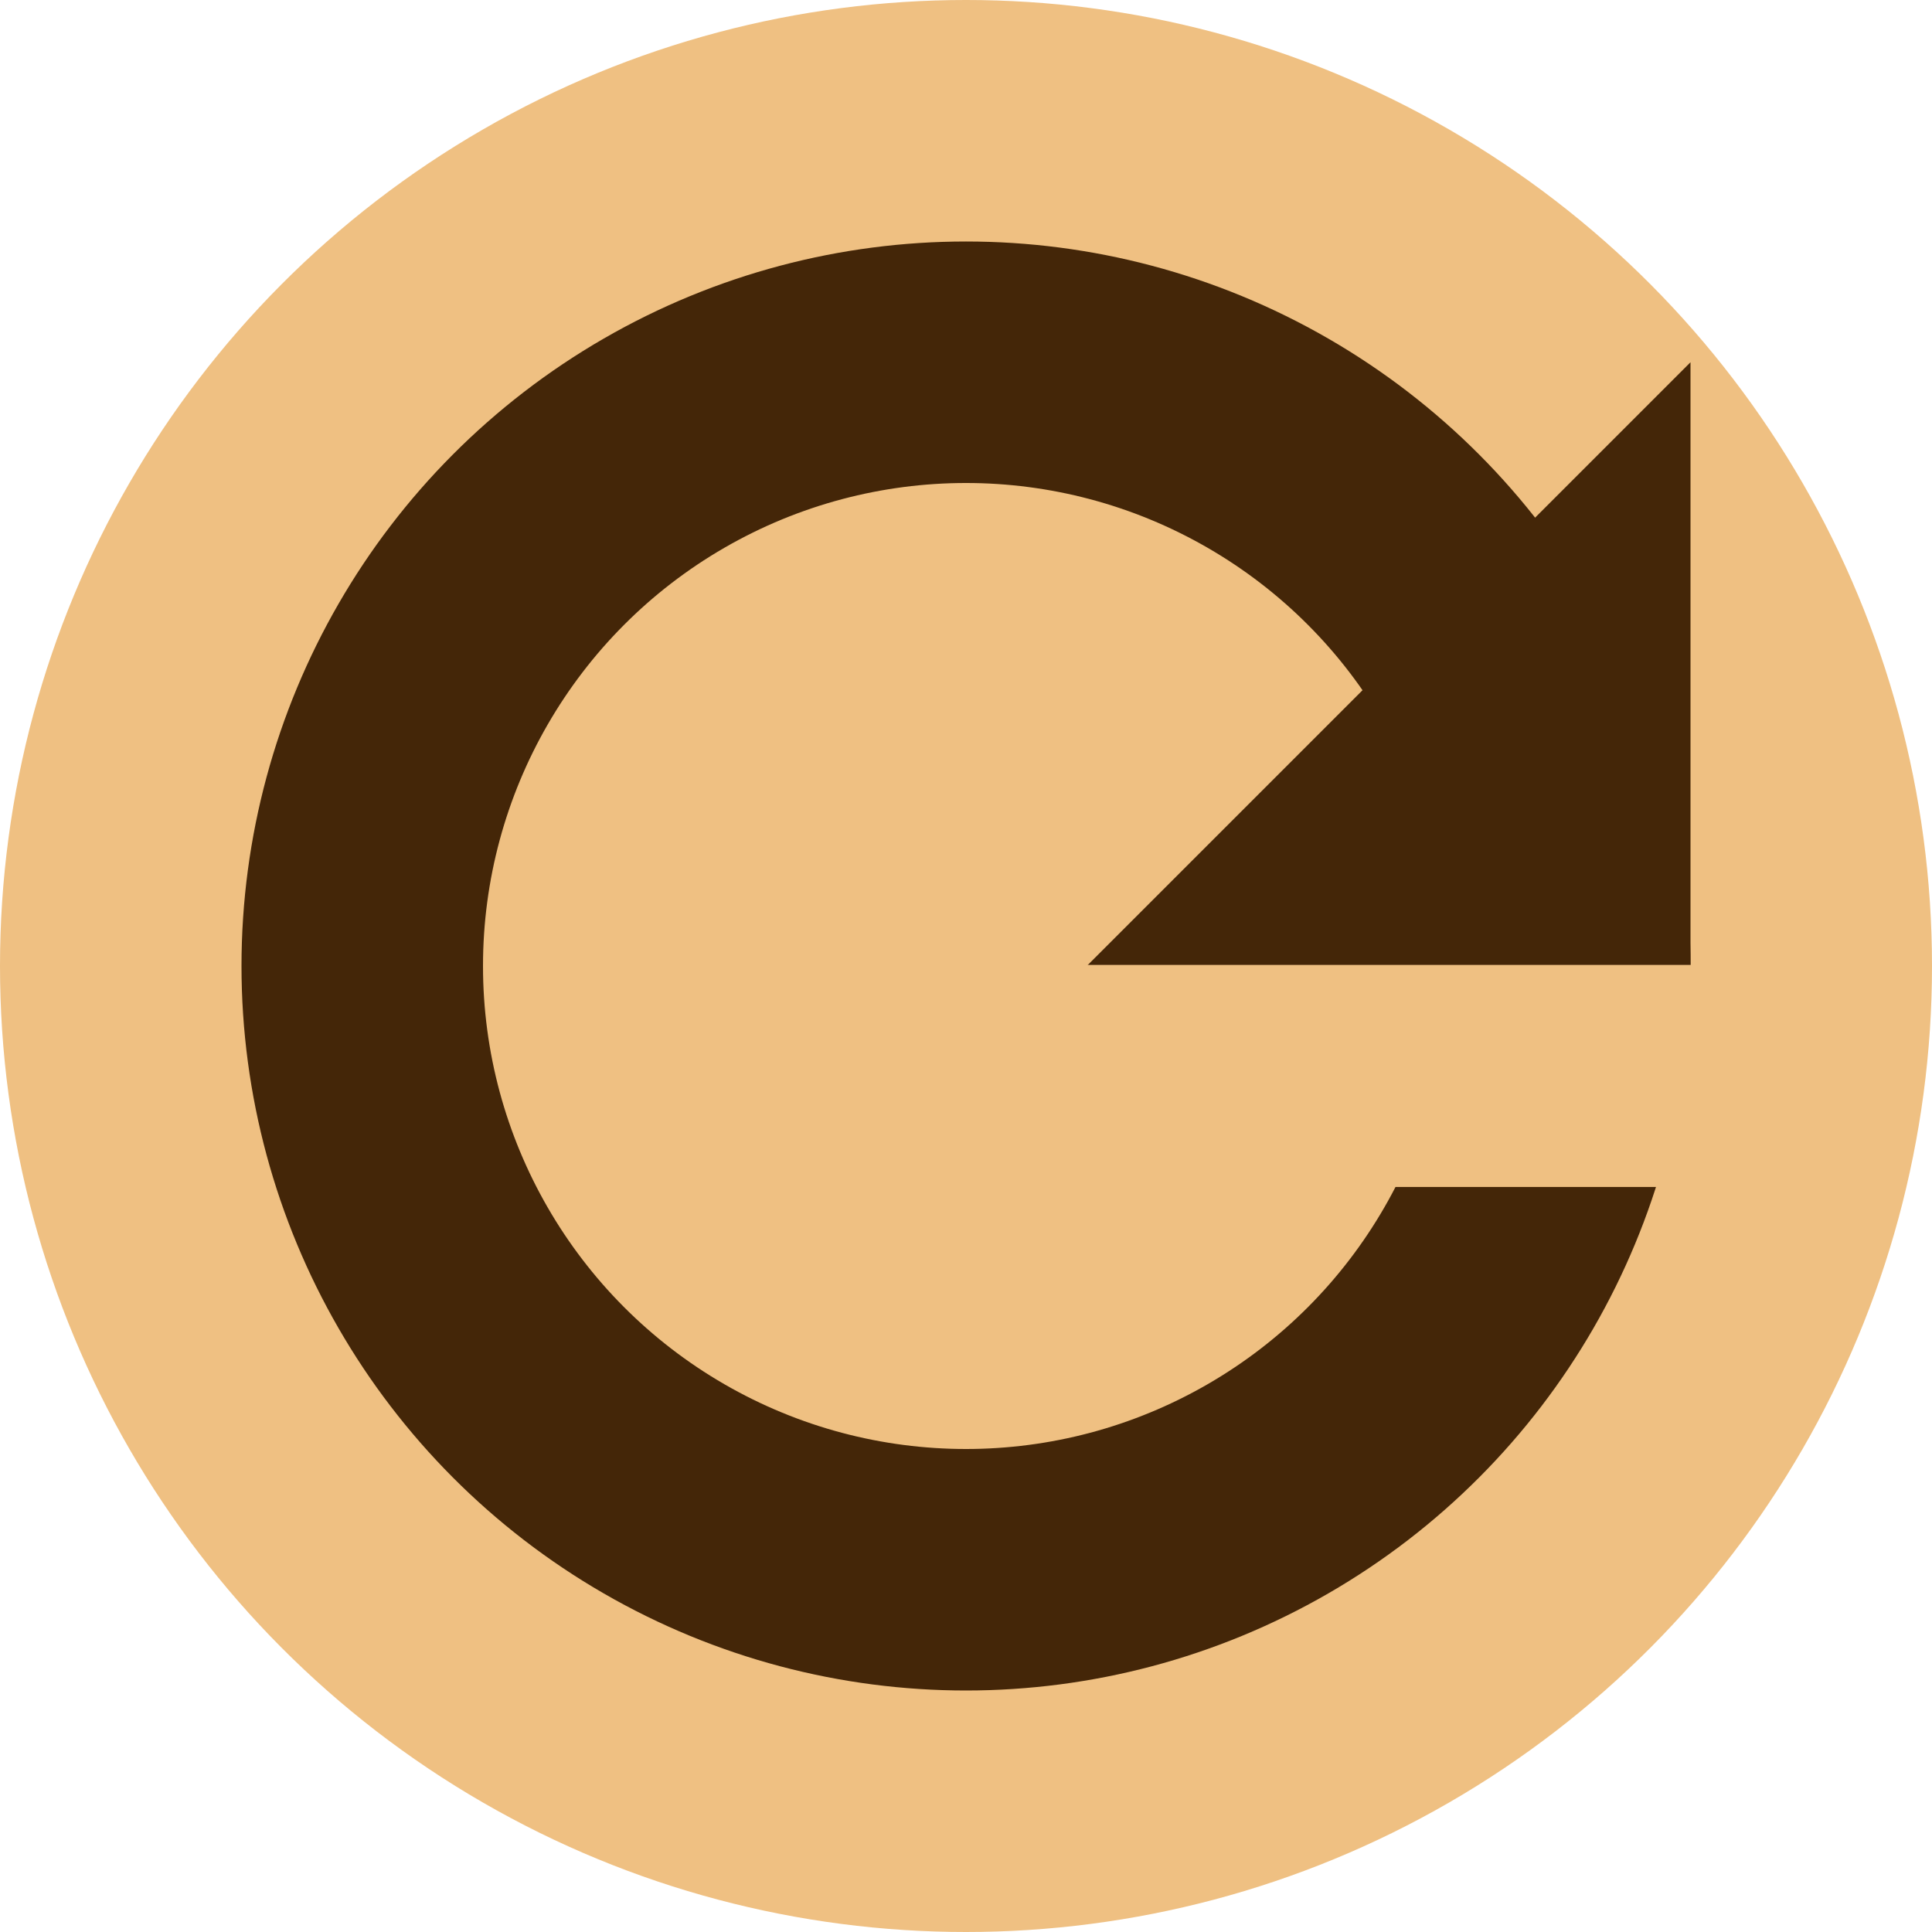 <?xml version="1.0" encoding="UTF-8" standalone="no"?><!DOCTYPE svg PUBLIC "-//W3C//DTD SVG 1.1//EN" "http://www.w3.org/Graphics/SVG/1.1/DTD/svg11.dtd"><svg width="100%" height="100%" viewBox="0 0 16 16" version="1.1" xmlns="http://www.w3.org/2000/svg" xmlns:xlink="http://www.w3.org/1999/xlink" xml:space="preserve" xmlns:serif="http://www.serif.com/" style="fill-rule:evenodd;clip-rule:evenodd;stroke-linecap:round;stroke-linejoin:round;stroke-miterlimit:1.5;"><g id="recycle-hover"><circle cx="8" cy="8" r="8" style="fill:#efc082;"/><circle cx="8" cy="8" r="5" style="fill:none;stroke:#442608;stroke-width:2px;"/><path d="M14,3l-5,5l5,0l0,-5Z" style="fill:#442608;"/><rect x="8.983" y="7.991" width="6" height="1.839" style="fill:#efc082;"/></g></svg>